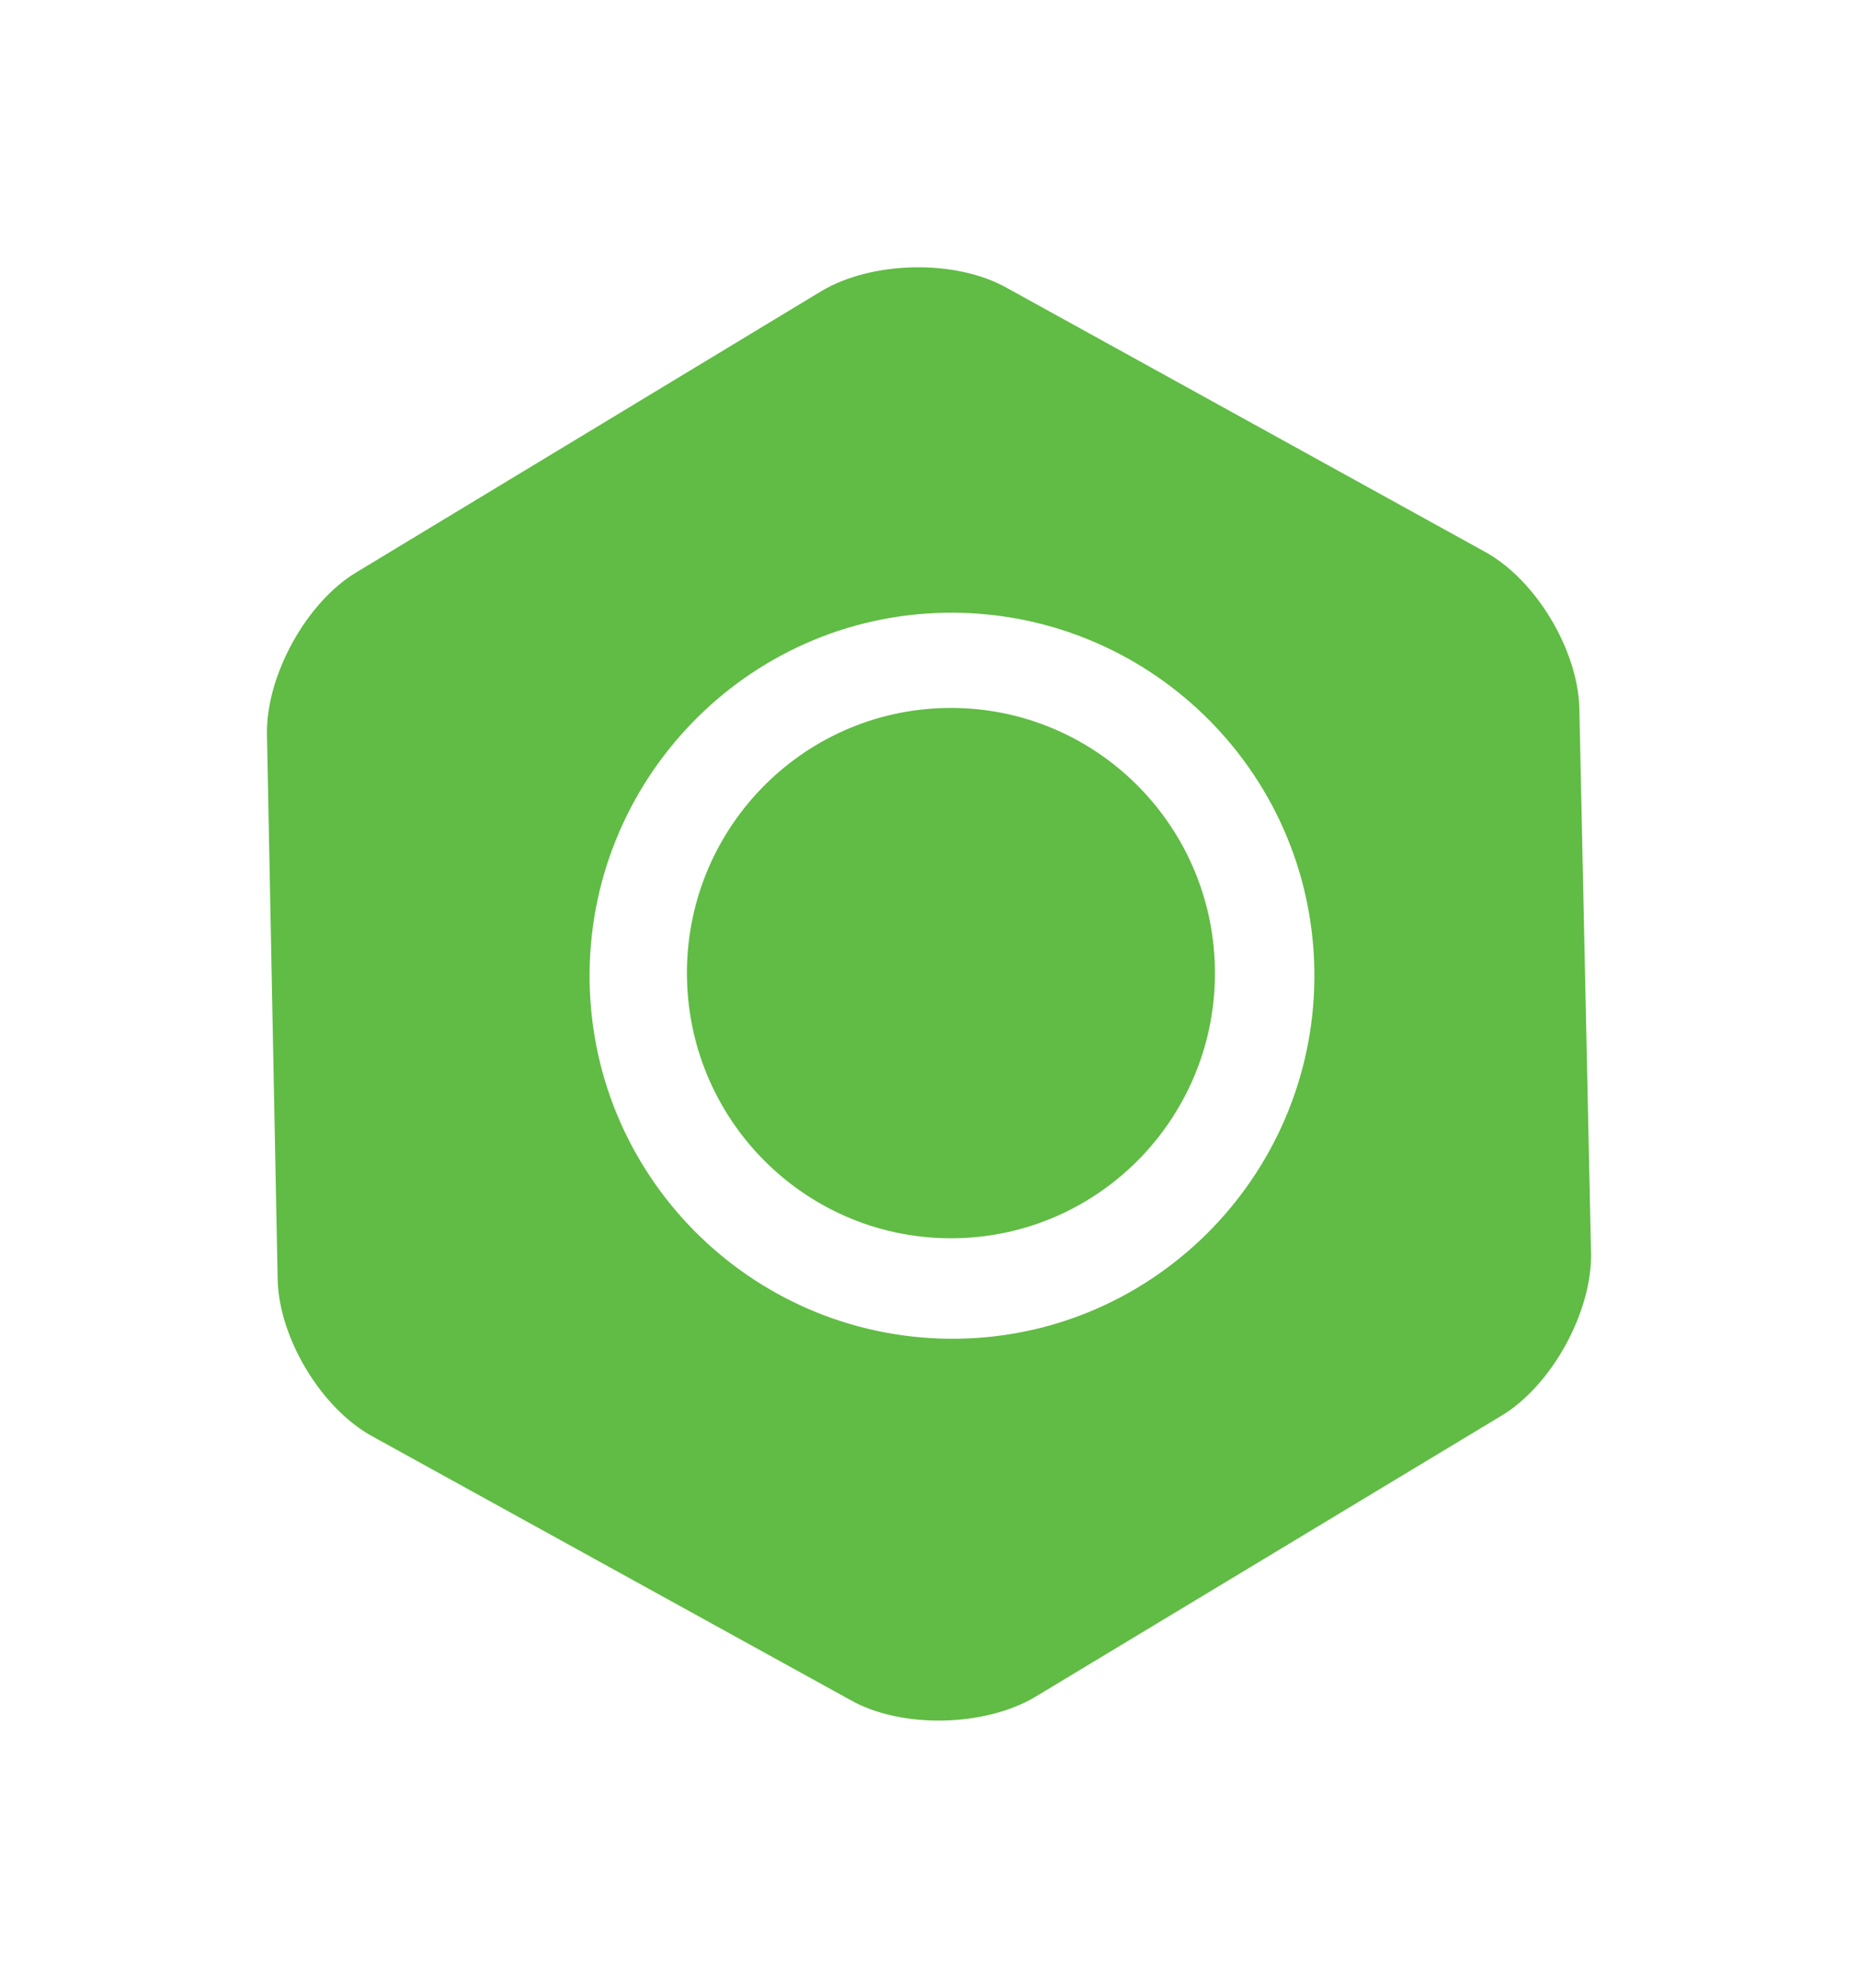 <?xml version="1.0" encoding="UTF-8" standalone="no"?>
<!DOCTYPE svg PUBLIC "-//W3C//DTD SVG 1.1//EN" "http://www.w3.org/Graphics/SVG/1.1/DTD/svg11.dtd">
<!-- 由 Microsoft Visio, SVG Export 生成 chong.svg Page-1 -->
<svg xmlns="http://www.w3.org/2000/svg" xmlns:xlink="http://www.w3.org/1999/xlink" xmlns:ev="http://www.w3.org/2001/xml-events"
		xmlns:v="http://schemas.microsoft.com/visio/2003/SVGExtensions/" width="1.813in" height="1.939in"
		viewBox="0 0 130.544 139.577" xml:space="preserve" color-interpolation-filters="sRGB" class="st3">
	<v:documentProperties v:langID="2052" v:metric="true" v:viewMarkup="false">
		<v:userDefs>
			<v:ud v:nameU="msvSubprocessMaster" v:prompt="" v:val="VT4(Rectangle)"/>
			<v:ud v:nameU="msvNoAutoConnect" v:val="VT0(1):26"/>
		</v:userDefs>
	</v:documentProperties>

	<style type="text/css">
	<![CDATA[
		.st1 {fill:#60bc44;stroke:none;stroke-linecap:butt;stroke-width:0.751}
		.st2 {fill:#60bc44;stroke:none;stroke-linecap:butt;stroke-width:0.751}
		.st3 {fill:none;fill-rule:evenodd;font-size:12px;overflow:visible;stroke-linecap:square;stroke-miterlimit:3}
	]]>
	</style>

	<g v:mID="0" v:index="1" v:groupContext="foregroundPage">
		<v:userDefs>
			<v:ud v:nameU="msvThemeOrder" v:val="VT0(0):26"/>
		</v:userDefs>
		<title>页-1</title>
		<v:pageProperties v:drawingScale="0.0393701" v:pageScale="0.0393701" v:drawingUnits="24" v:shadowOffsetX="9"
				v:shadowOffsetY="-9"/>
		<g id="group26-1" transform="translate(18.677,-18.163)" v:mID="26" v:groupContext="group">
			<title>工作表.26</title>
			<g id="shape27-2" v:mID="27" v:groupContext="shape" transform="translate(27.572,-34.137) rotate(-0.956)">
				<title>工作表.27</title>
				<ellipse cx="18.549" cy="120.954" rx="18.549" ry="18.624" class="st1"/>
			</g>
			<g id="shape28-4" v:mID="28" v:groupContext="shape">
				<title>工作表.28</title>
				<path d="M92.29 67.94 C92.21 63.81 89.21 58.78 85.53 56.83 L52.04 38.35 C48.43 36.33 42.58 36.48 39.05 38.58 L6.38
							 58.33 C2.85 60.43 0 65.61 0.08 69.74 L0.83 107.96 C0.9 112.09 3.9 117.12 7.58 119.08 L41.08 137.55 C44.68
							 139.58 50.54 139.43 54.07 137.32 L86.81 117.58 C90.34 115.47 93.19 110.29 93.11 106.16 L92.29 67.94
							 ZM48.66 112.17 C34.62 112.39 22.98 101.21 22.75 87.09 C22.53 73.05 33.72 61.41 47.76 61.18 C61.8 60.96
							 73.44 72.14 73.67 86.26 C73.89 100.3 62.7 111.94 48.66 112.17 Z" class="st2"/>
			</g>
		</g>
	</g>
</svg>
